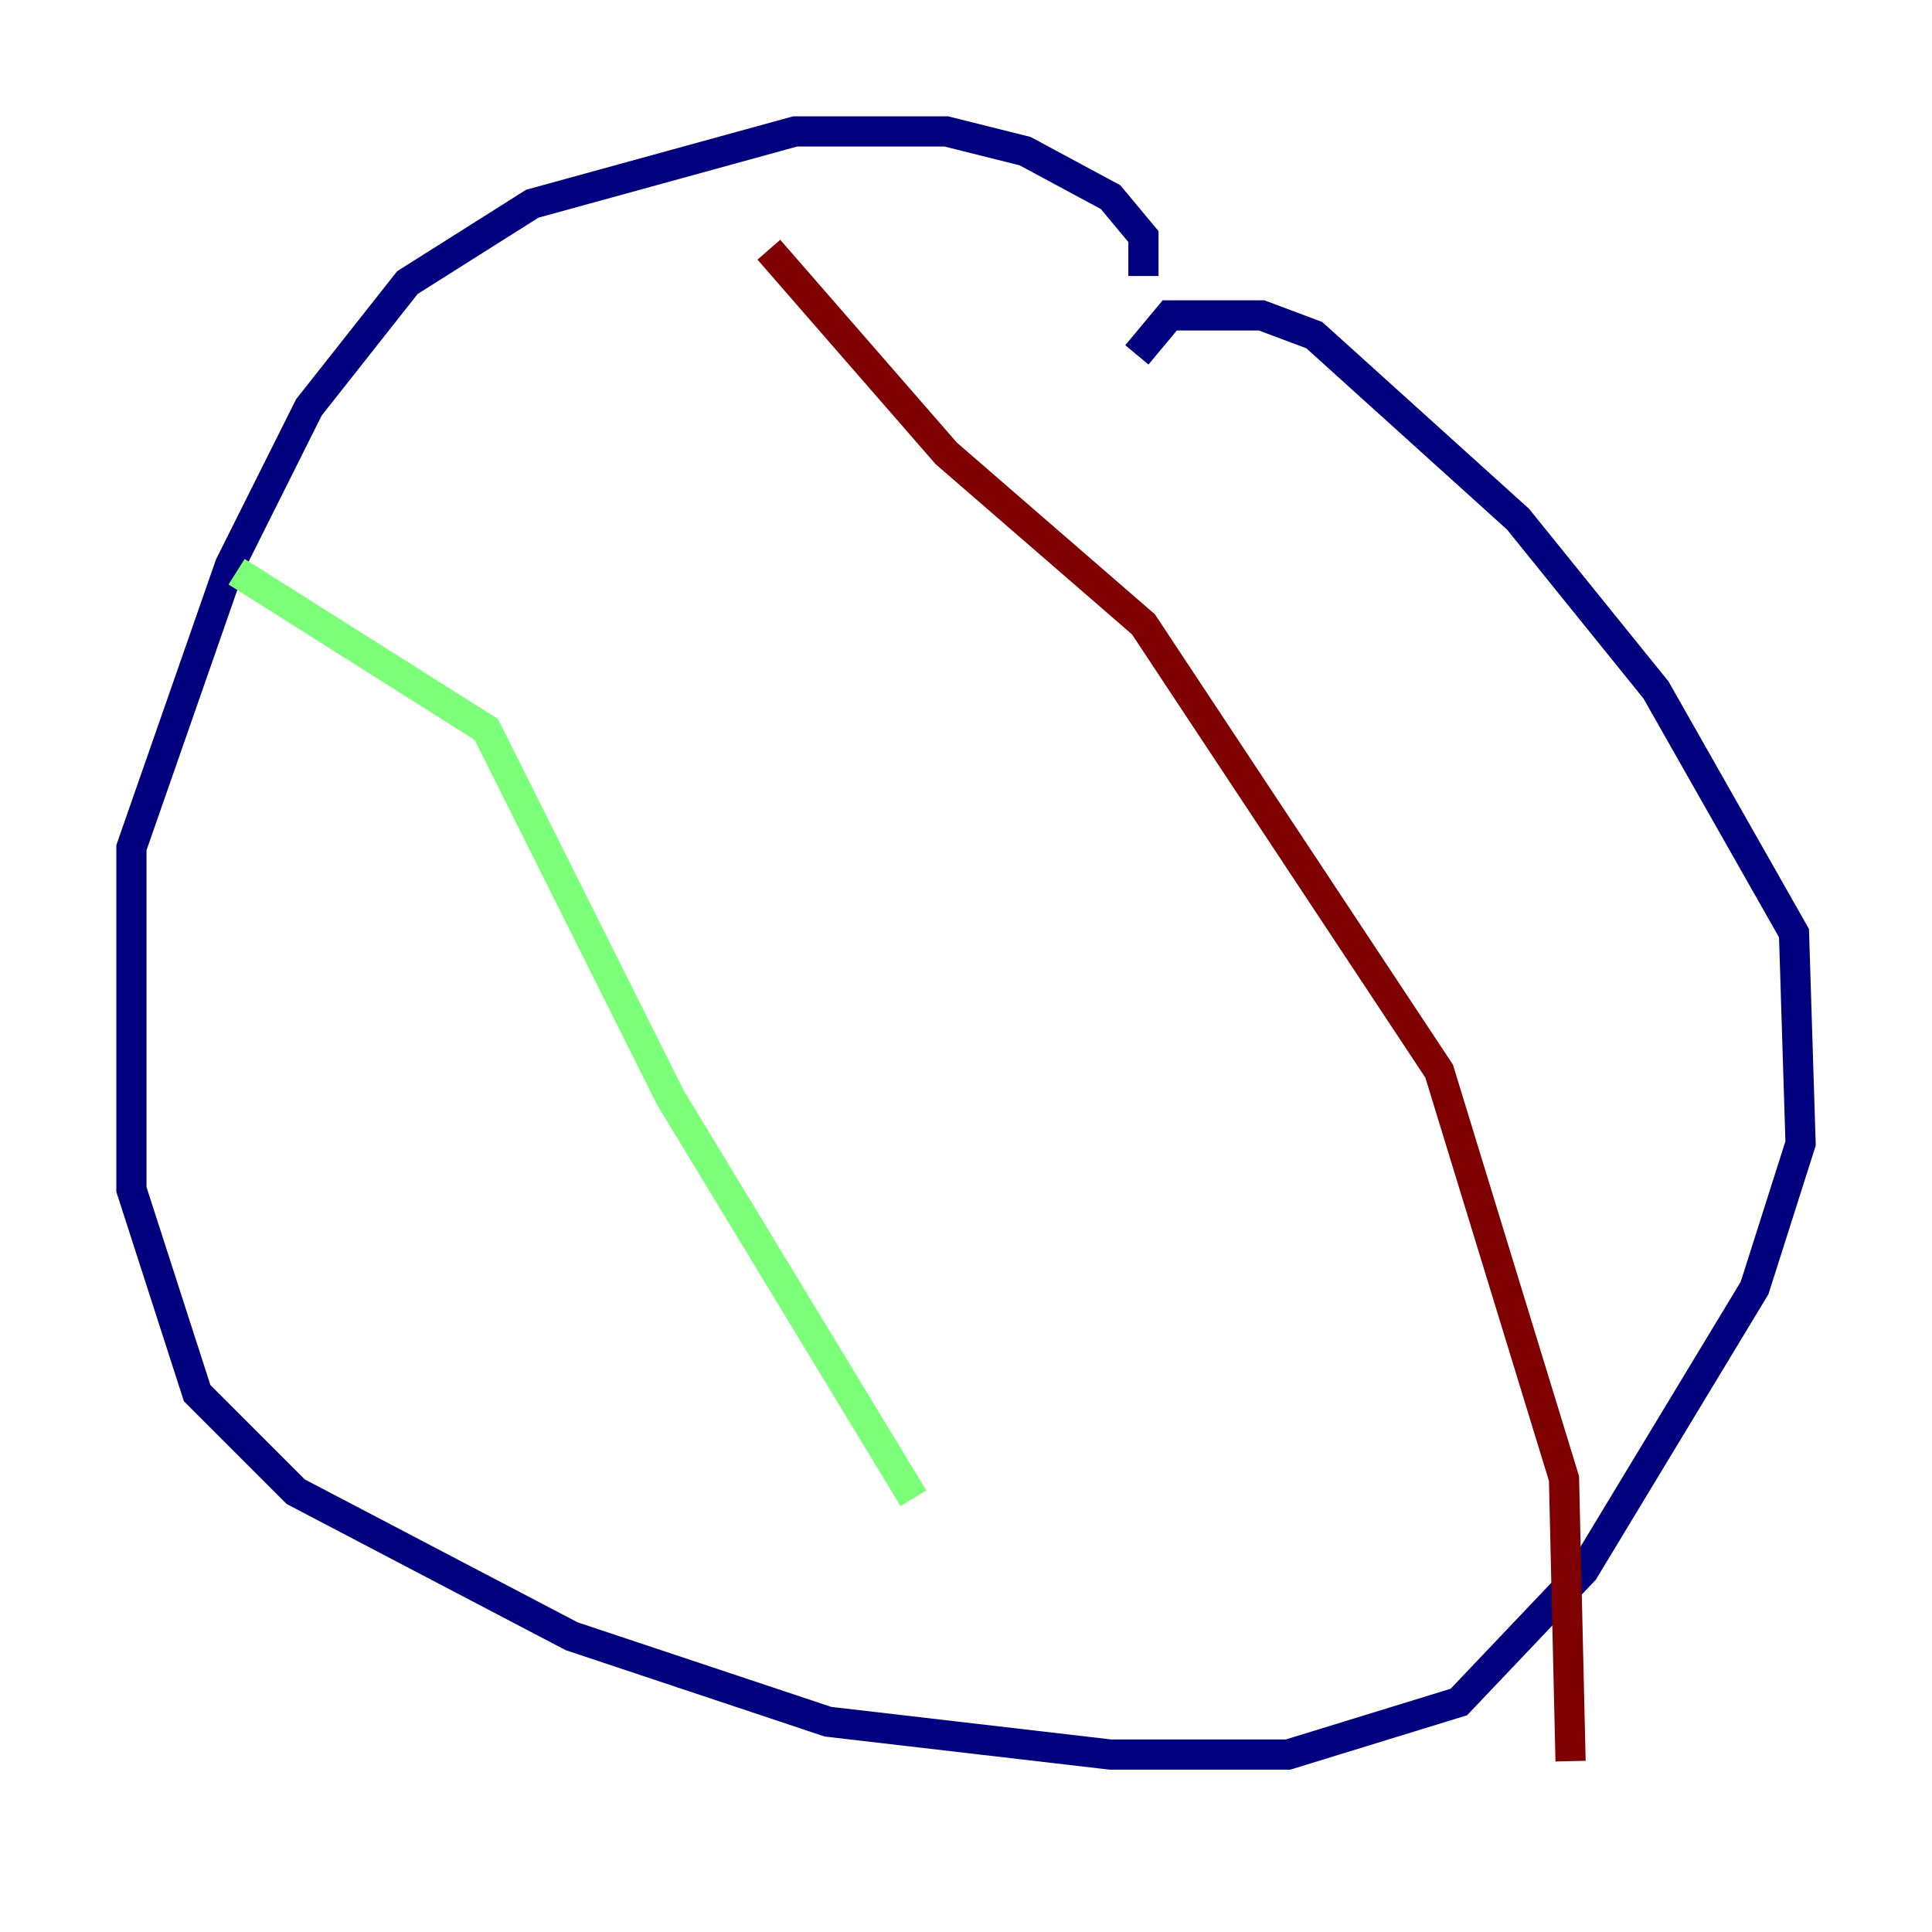 <?xml version="1.0" encoding="utf-8" ?>
<svg baseProfile="tiny" height="128" version="1.2" viewBox="0,0,128,128" width="128" xmlns="http://www.w3.org/2000/svg" xmlns:ev="http://www.w3.org/2001/xml-events" xmlns:xlink="http://www.w3.org/1999/xlink"><defs /><polyline fill="none" points="75.755,18.286 75.755,15.674 73.578,13.061 67.918,10.014 62.694,8.707 52.68,8.707 35.265,13.497 26.993,18.721 20.463,26.993 15.238,37.442 8.707,56.163 8.707,78.803 13.061,92.299 19.592,98.83 37.878,108.408 54.857,114.068 73.578,116.245 85.333,116.245 96.653,112.762 104.925,104.054 116.245,85.333 119.293,75.755 118.857,61.823 109.714,45.714 100.571,34.395 87.075,22.204 83.592,20.898 77.497,20.898 75.32,23.51" stroke="#00007f" stroke-width="2" /><polyline fill="none" points="15.674,37.878 32.218,48.327 44.408,72.707 60.517,99.265" stroke="#7cff79" stroke-width="2" /><polyline fill="none" points="50.939,16.544 62.694,30.041 75.755,41.361 95.347,70.966 103.619,97.959 104.054,116.68" stroke="#7f0000" stroke-width="2" /></svg>